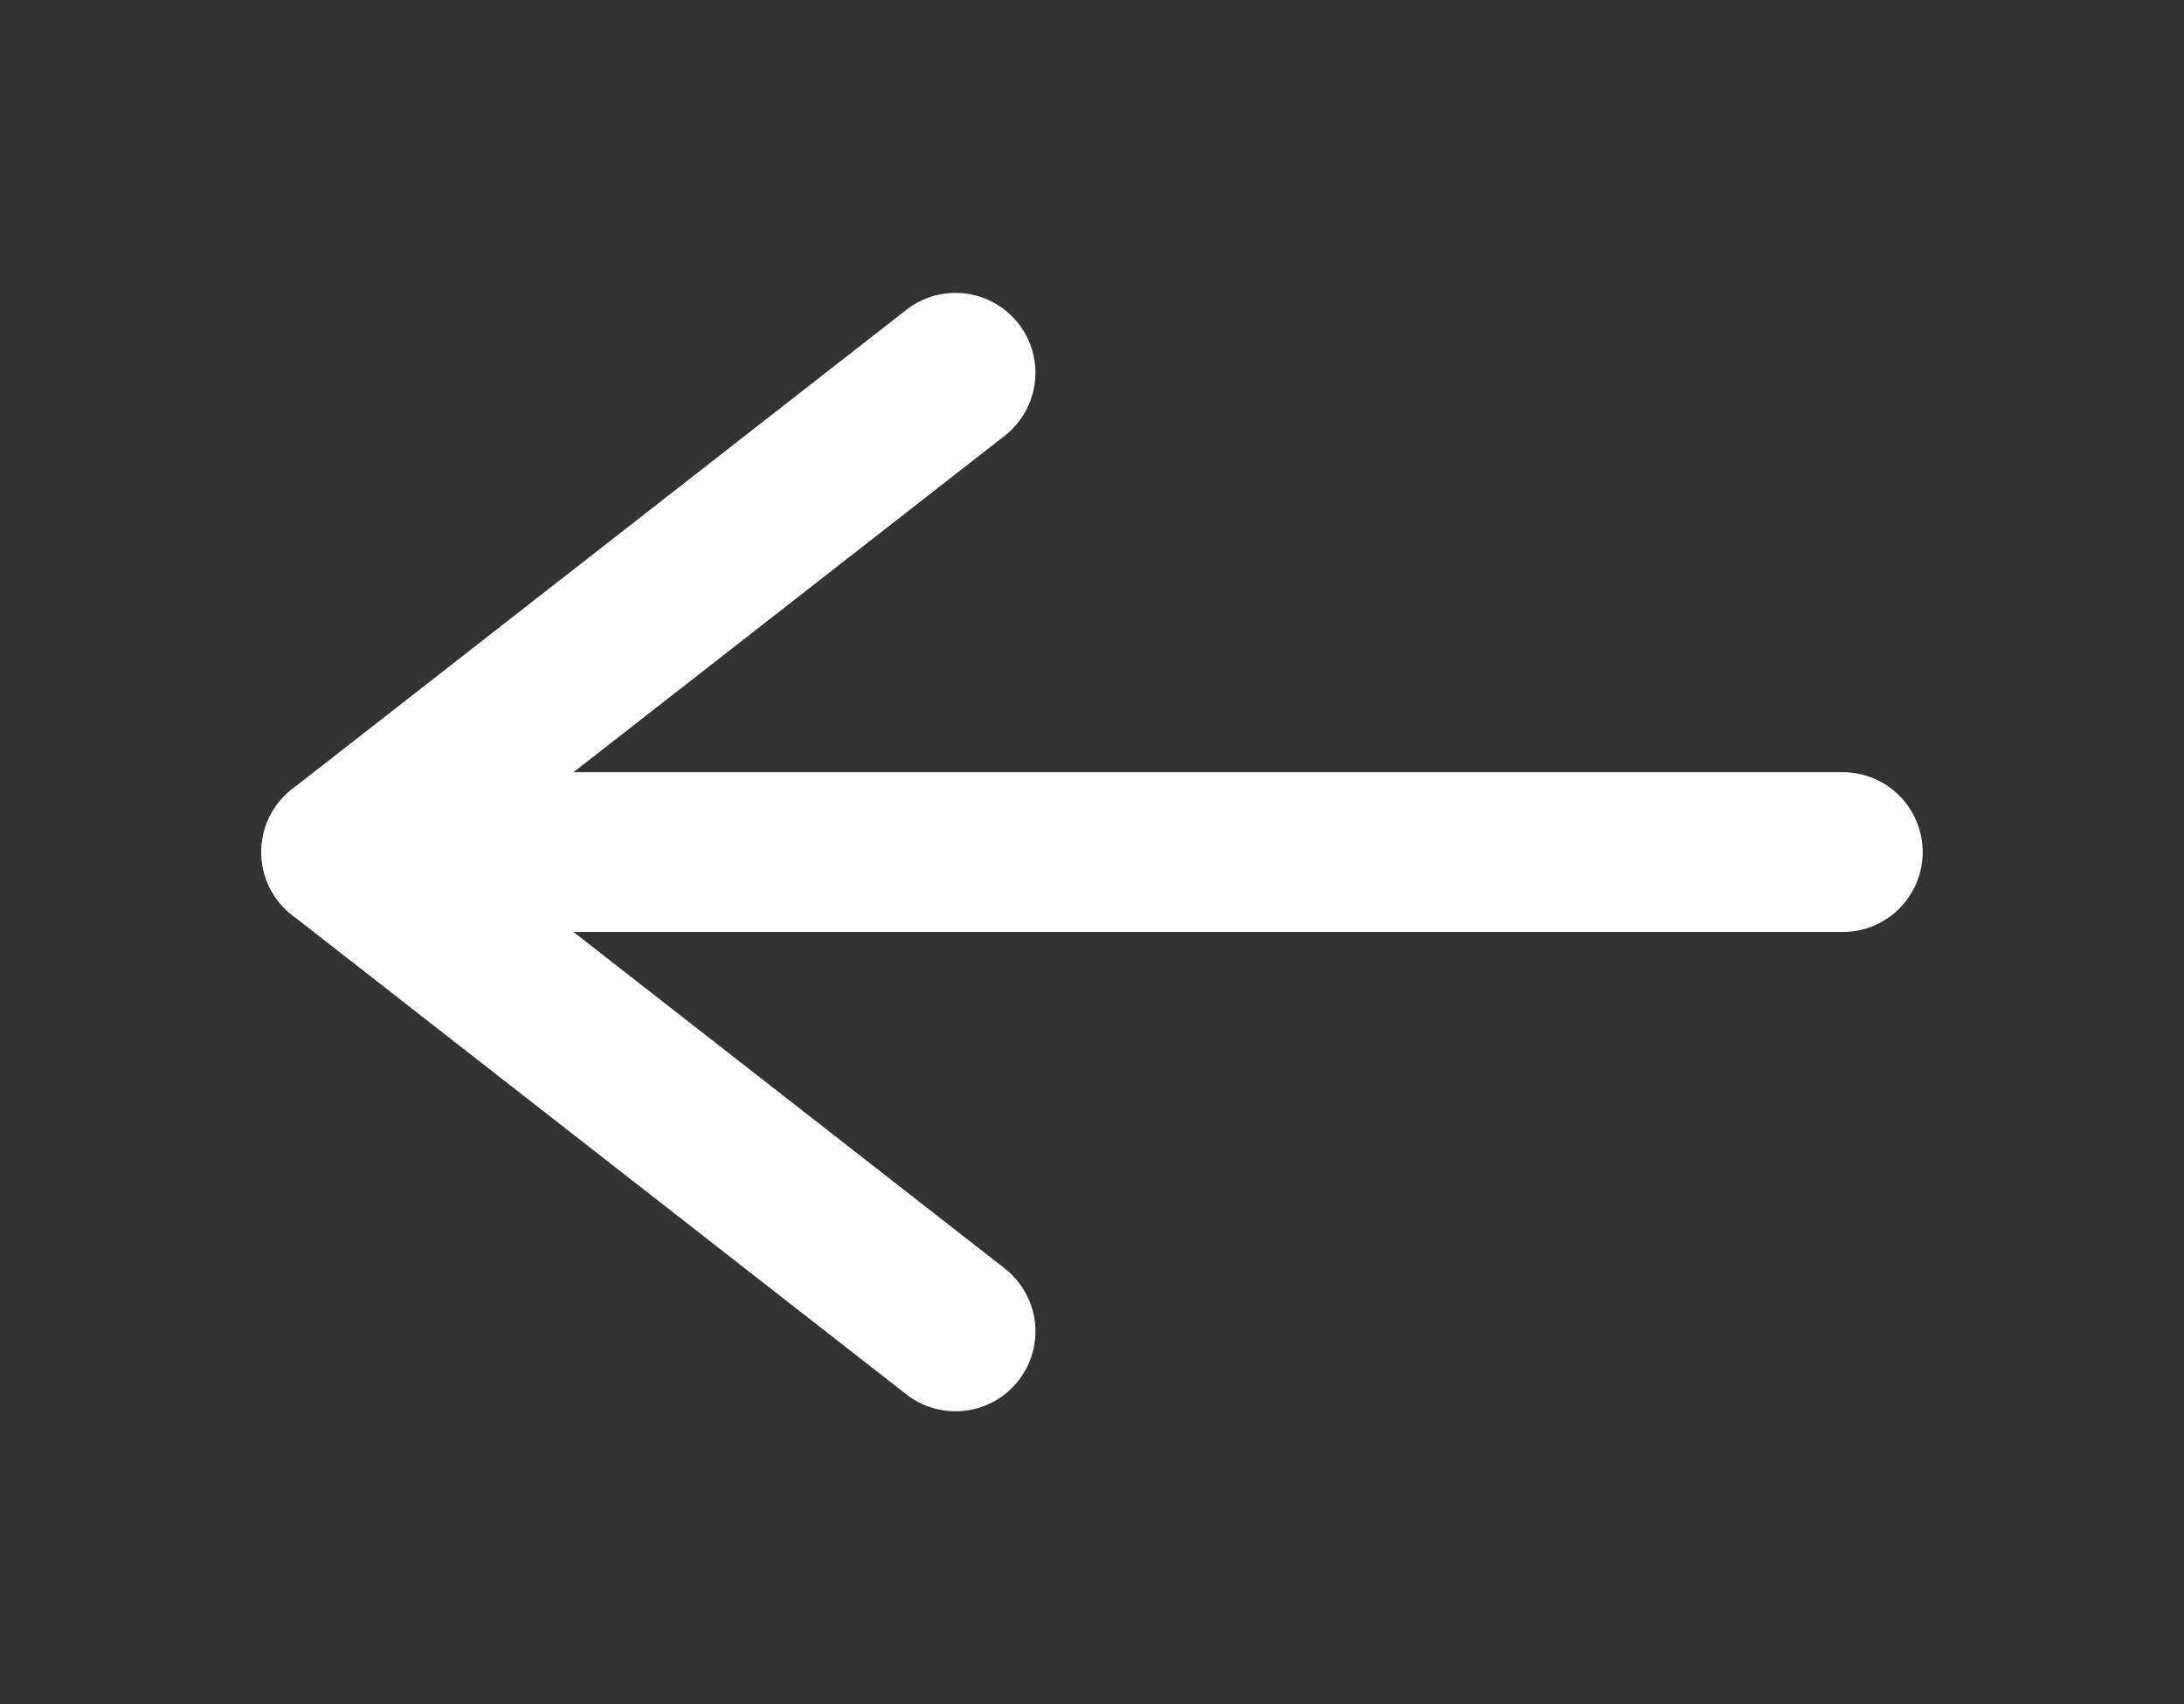 <svg width="41" height="32" viewBox="0 0 41 32" fill="none" xmlns="http://www.w3.org/2000/svg">
<rect x="0" y="0" width="41" height="32" fill="#333333" stroke="none"/>
<g clip-path="url(#clip0_115_302)">
<path d="M34.594 16H6.406" stroke="white" stroke-width="3" stroke-linecap="round" stroke-linejoin="round"/>
<path d="M17.938 7L6.406 16L17.938 25" stroke="white" stroke-width="3" stroke-linecap="round" stroke-linejoin="round"/>
</g>
<defs>
<clipPath id="clip0_115_302">
<rect width="41" height="32" fill="white"/>
</clipPath>
</defs>
</svg>

